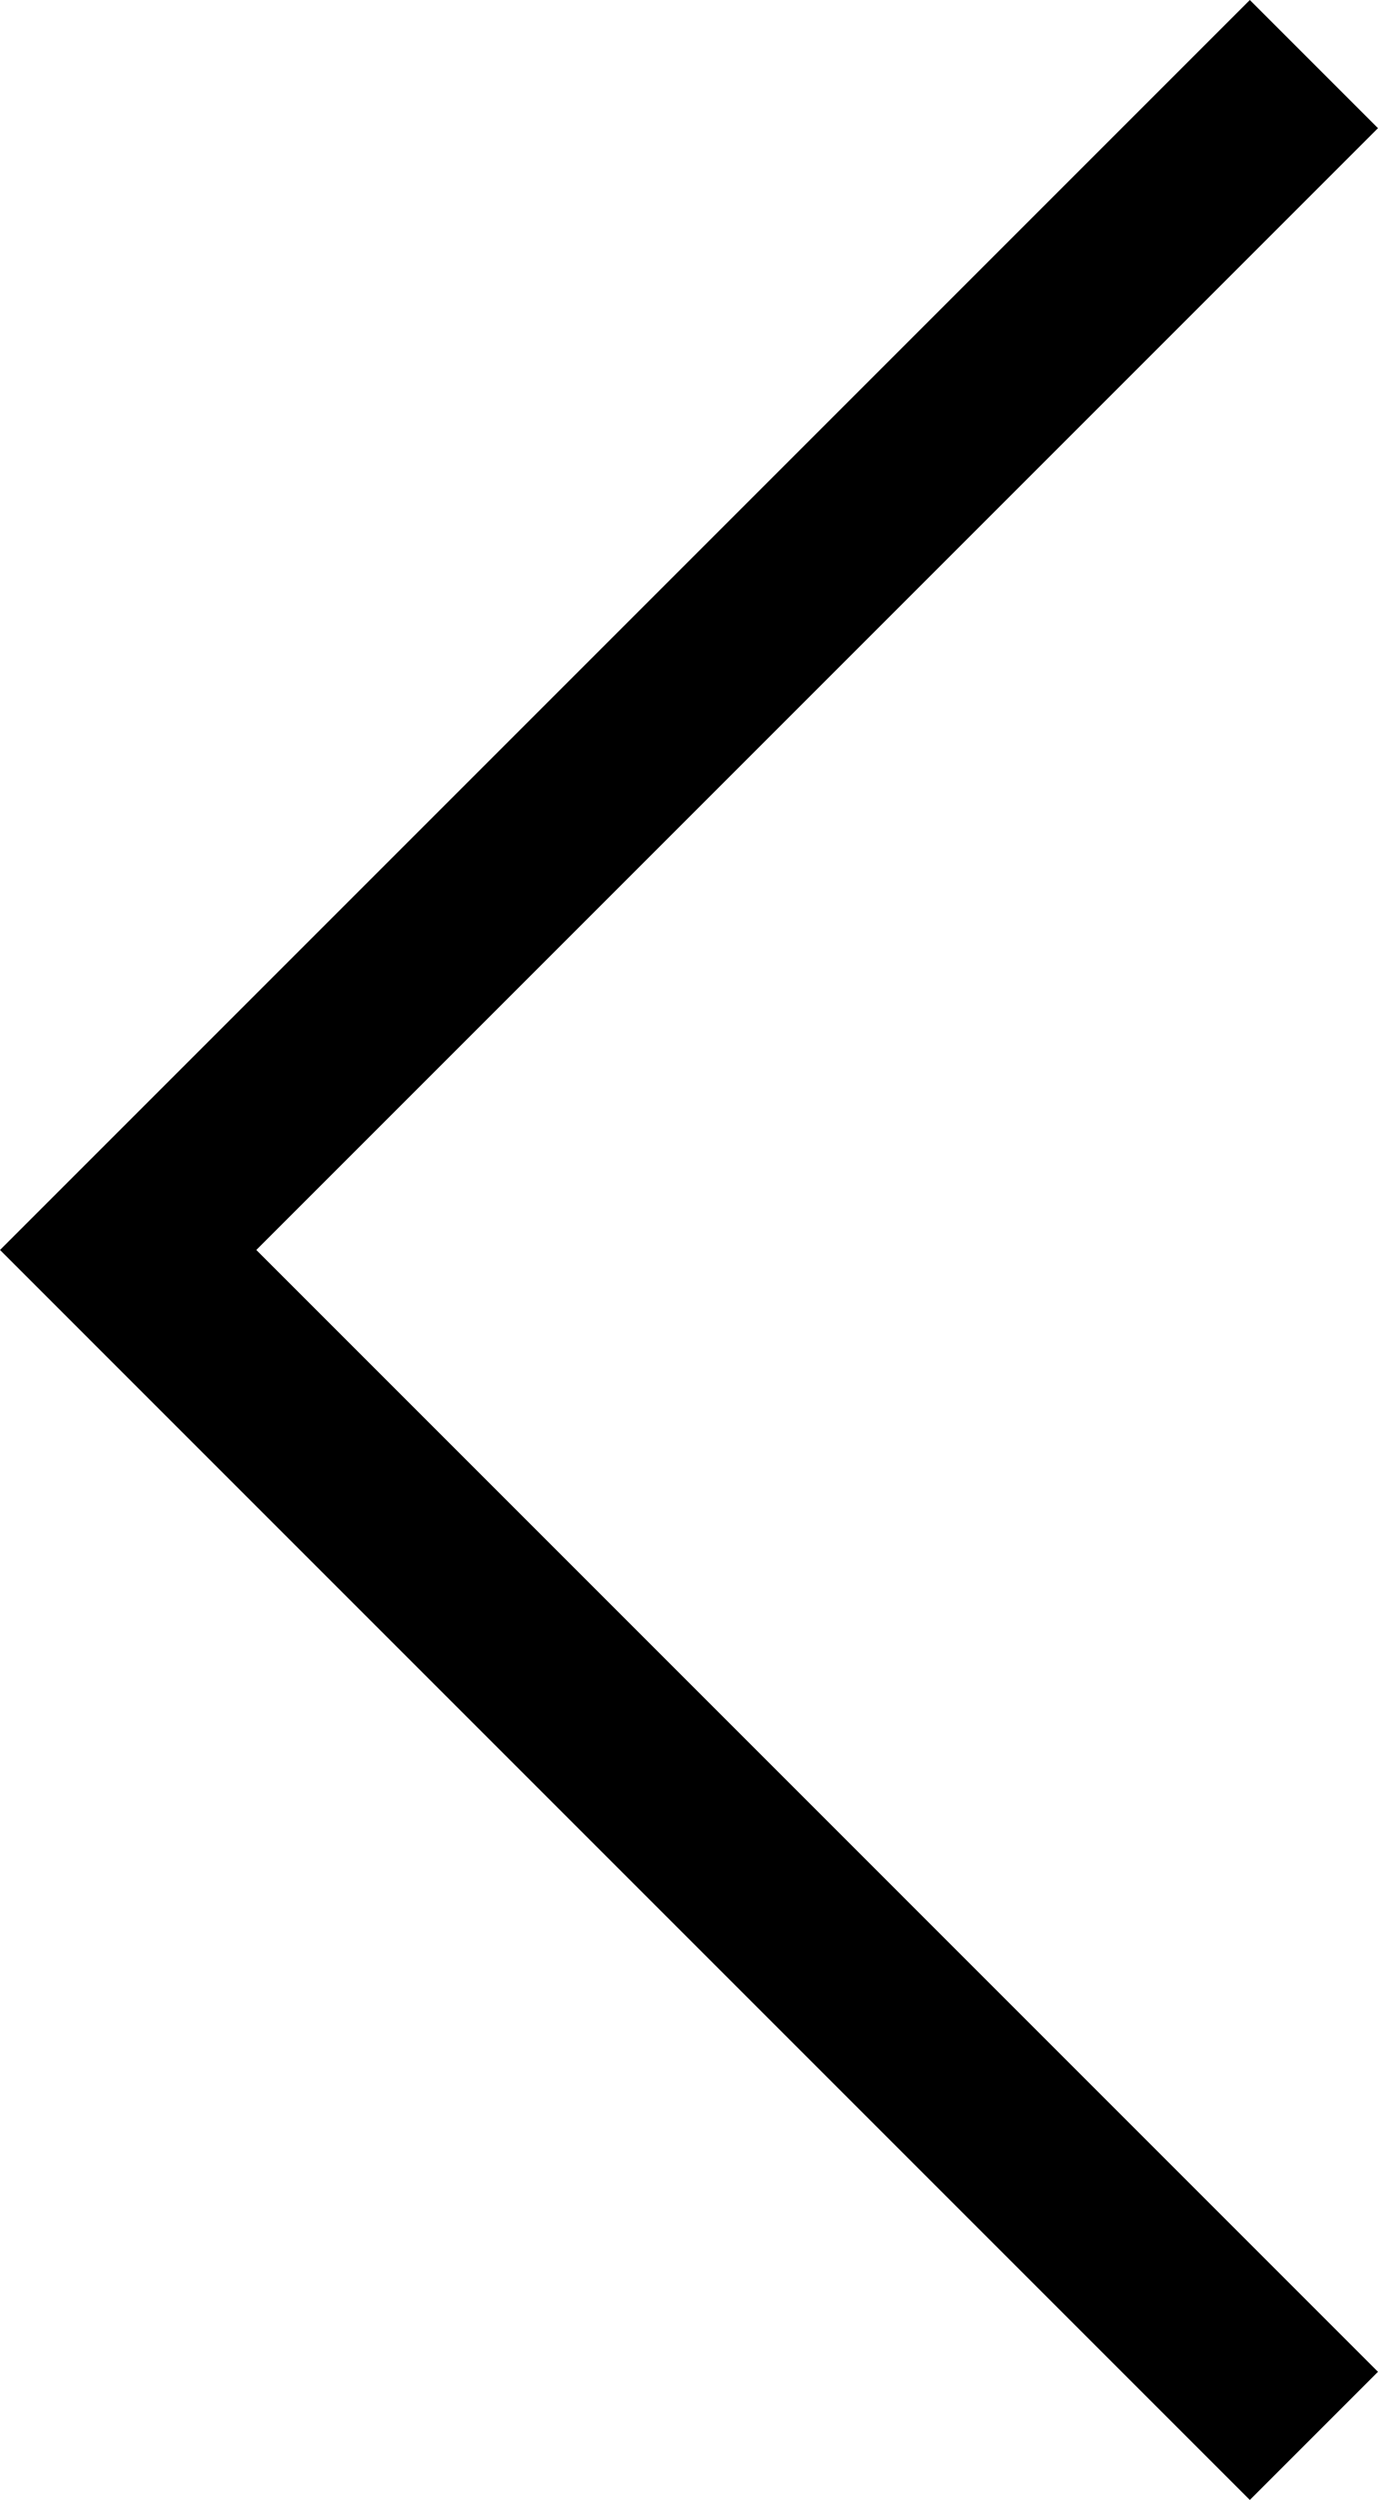 <?xml version="1.0" encoding="UTF-8" standalone="no"?>
<svg
   xmlns:dc="http://purl.org/dc/elements/1.1/"
   xmlns:cc="http://creativecommons.org/ns#"
   xmlns:rdf="http://www.w3.org/1999/02/22-rdf-syntax-ns#"
   xmlns:svg="http://www.w3.org/2000/svg"
   xmlns="http://www.w3.org/2000/svg"
   xmlns:sodipodi="http://sodipodi.sourceforge.net/DTD/sodipodi-0.dtd"
   xmlns:inkscape="http://www.inkscape.org/namespaces/inkscape"
   width="22.051"
   height="40"
   viewBox="0 0 55.127 100.001"
   version="1.1"
   id="svg4"
   sodipodi:docname="cevron.svg"
   inkscape:version="1.0.2 (394de47547, 2021-03-26)">
  <defs
     id="defs8" />
  <sodipodi:namedview
     pagecolor="#ffffff"
     bordercolor="#666666"
     borderopacity="1"
     objecttolerance="10"
     gridtolerance="10"
     guidetolerance="10"
     inkscape:pageopacity="0"
     inkscape:pageshadow="2"
     inkscape:window-width="1920"
     inkscape:window-height="1016"
     id="namedview6"
     showgrid="false"
     inkscape:zoom="9.7676442"
     inkscape:cx="15.341614"
     inkscape:cy="24.831881"
     inkscape:window-x="0"
     inkscape:window-y="27"
     inkscape:window-maximized="1"
     inkscape:current-layer="svg4"
     inkscape:document-rotation="0" />
  <path
     d="M 50,5.127 L 5.127,50 L 50,94.874"
     fill="none"
     stroke="currentColor"
     stroke-width="5"
     id="path2"
     style="stroke-width:7.25;stroke-linecap:square;stroke-miterlimit:4;stroke-dasharray:none"
     sodipodi:nodetypes="ccc" />
</svg>
